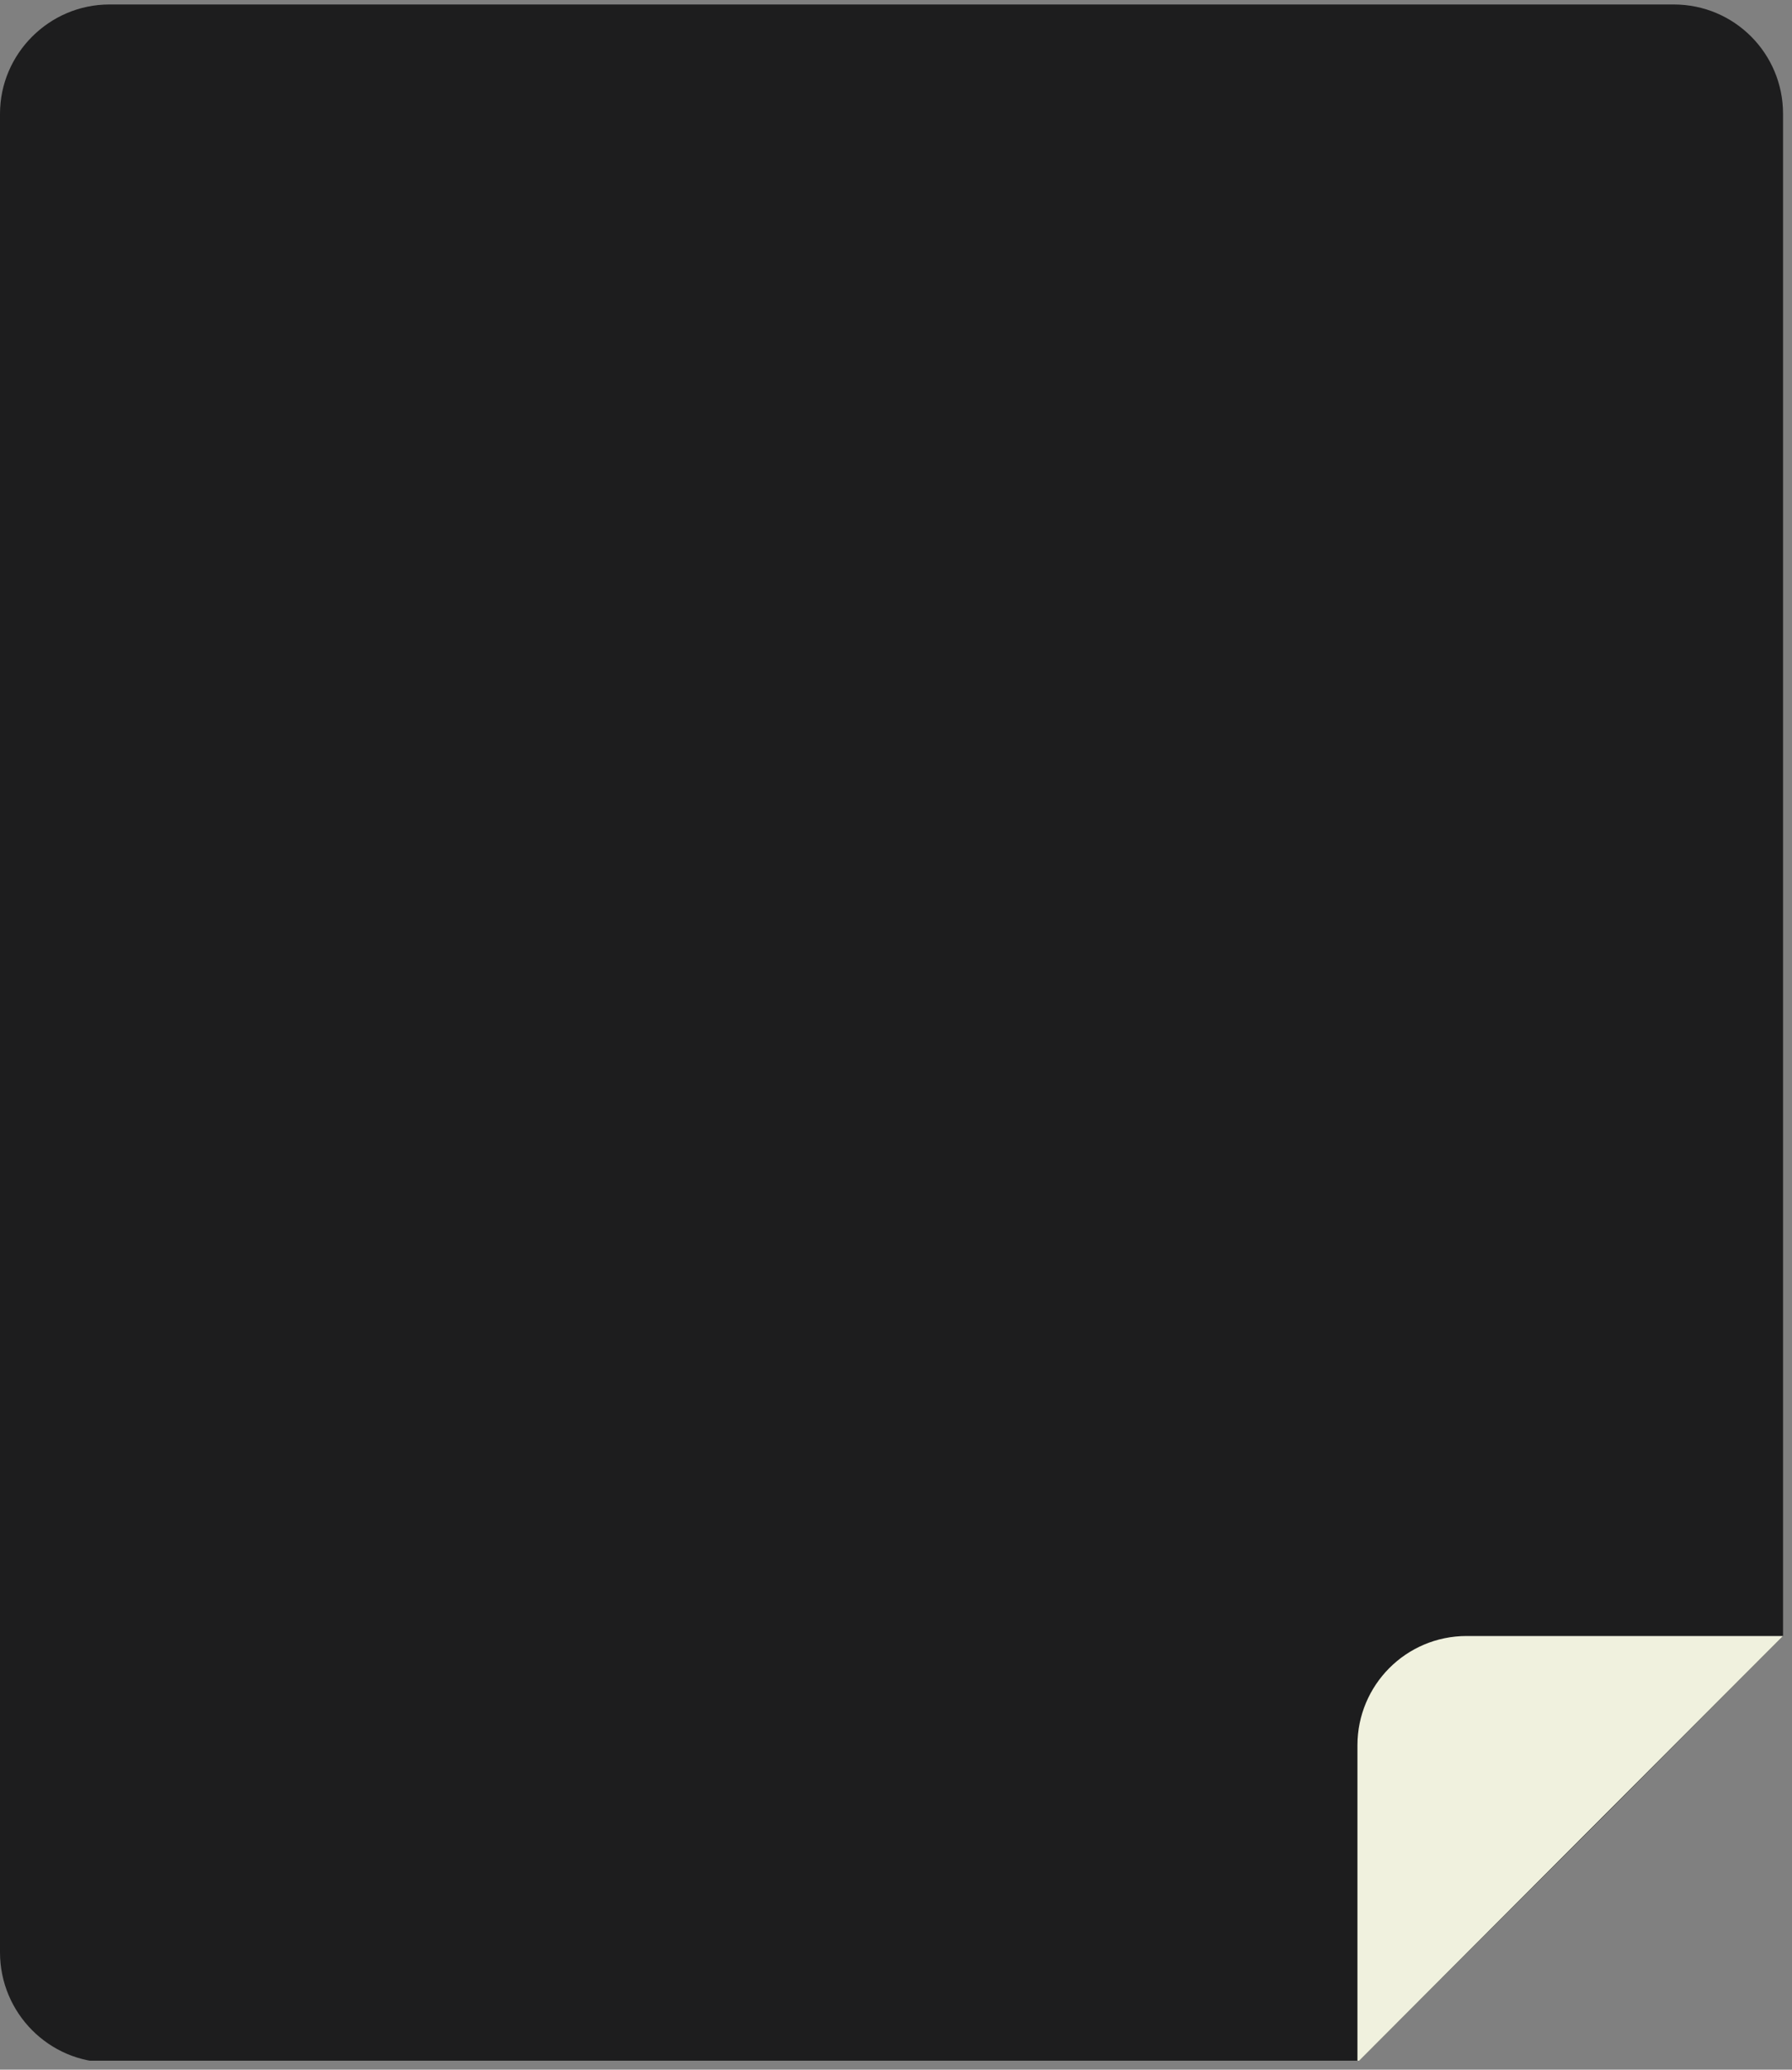 <svg version="1.2" xmlns="http://www.w3.org/2000/svg" viewBox="0 0 200 231" width="200" height="231"><rect x="0" y="0" width="200" height="231" fill="#808080" stroke="none"/><defs><clipPath clipPathUnits="userSpaceOnUse" id="cp1"><path d="m-415-2398h960v4094h-960z"/></clipPath><clipPath clipPathUnits="userSpaceOnUse" id="cp2"><path d="m0 0.5h199v229.5h-199z"/></clipPath></defs><style>.a{fill:#1d1d1e}.b{fill:#f0f1de}</style><g clip-path="url(#cp1)"><g clip-path="url(#cp2)"><path class="a" d="m178.6 203.1l-27.1 27.1h-139.3c-6.7 0-12.2-5.5-12.2-12.3v-205.2c0-6.7 5.5-12.2 12.2-12.2h174.6c6.8 0 12.2 5.5 12.2 12.2v169.9z"/><path class="b" d="m151.5 230.2l47.5-47.6h-35.3c-6.8 0-12.2 5.5-12.2 12.2z"/></g></g></svg>